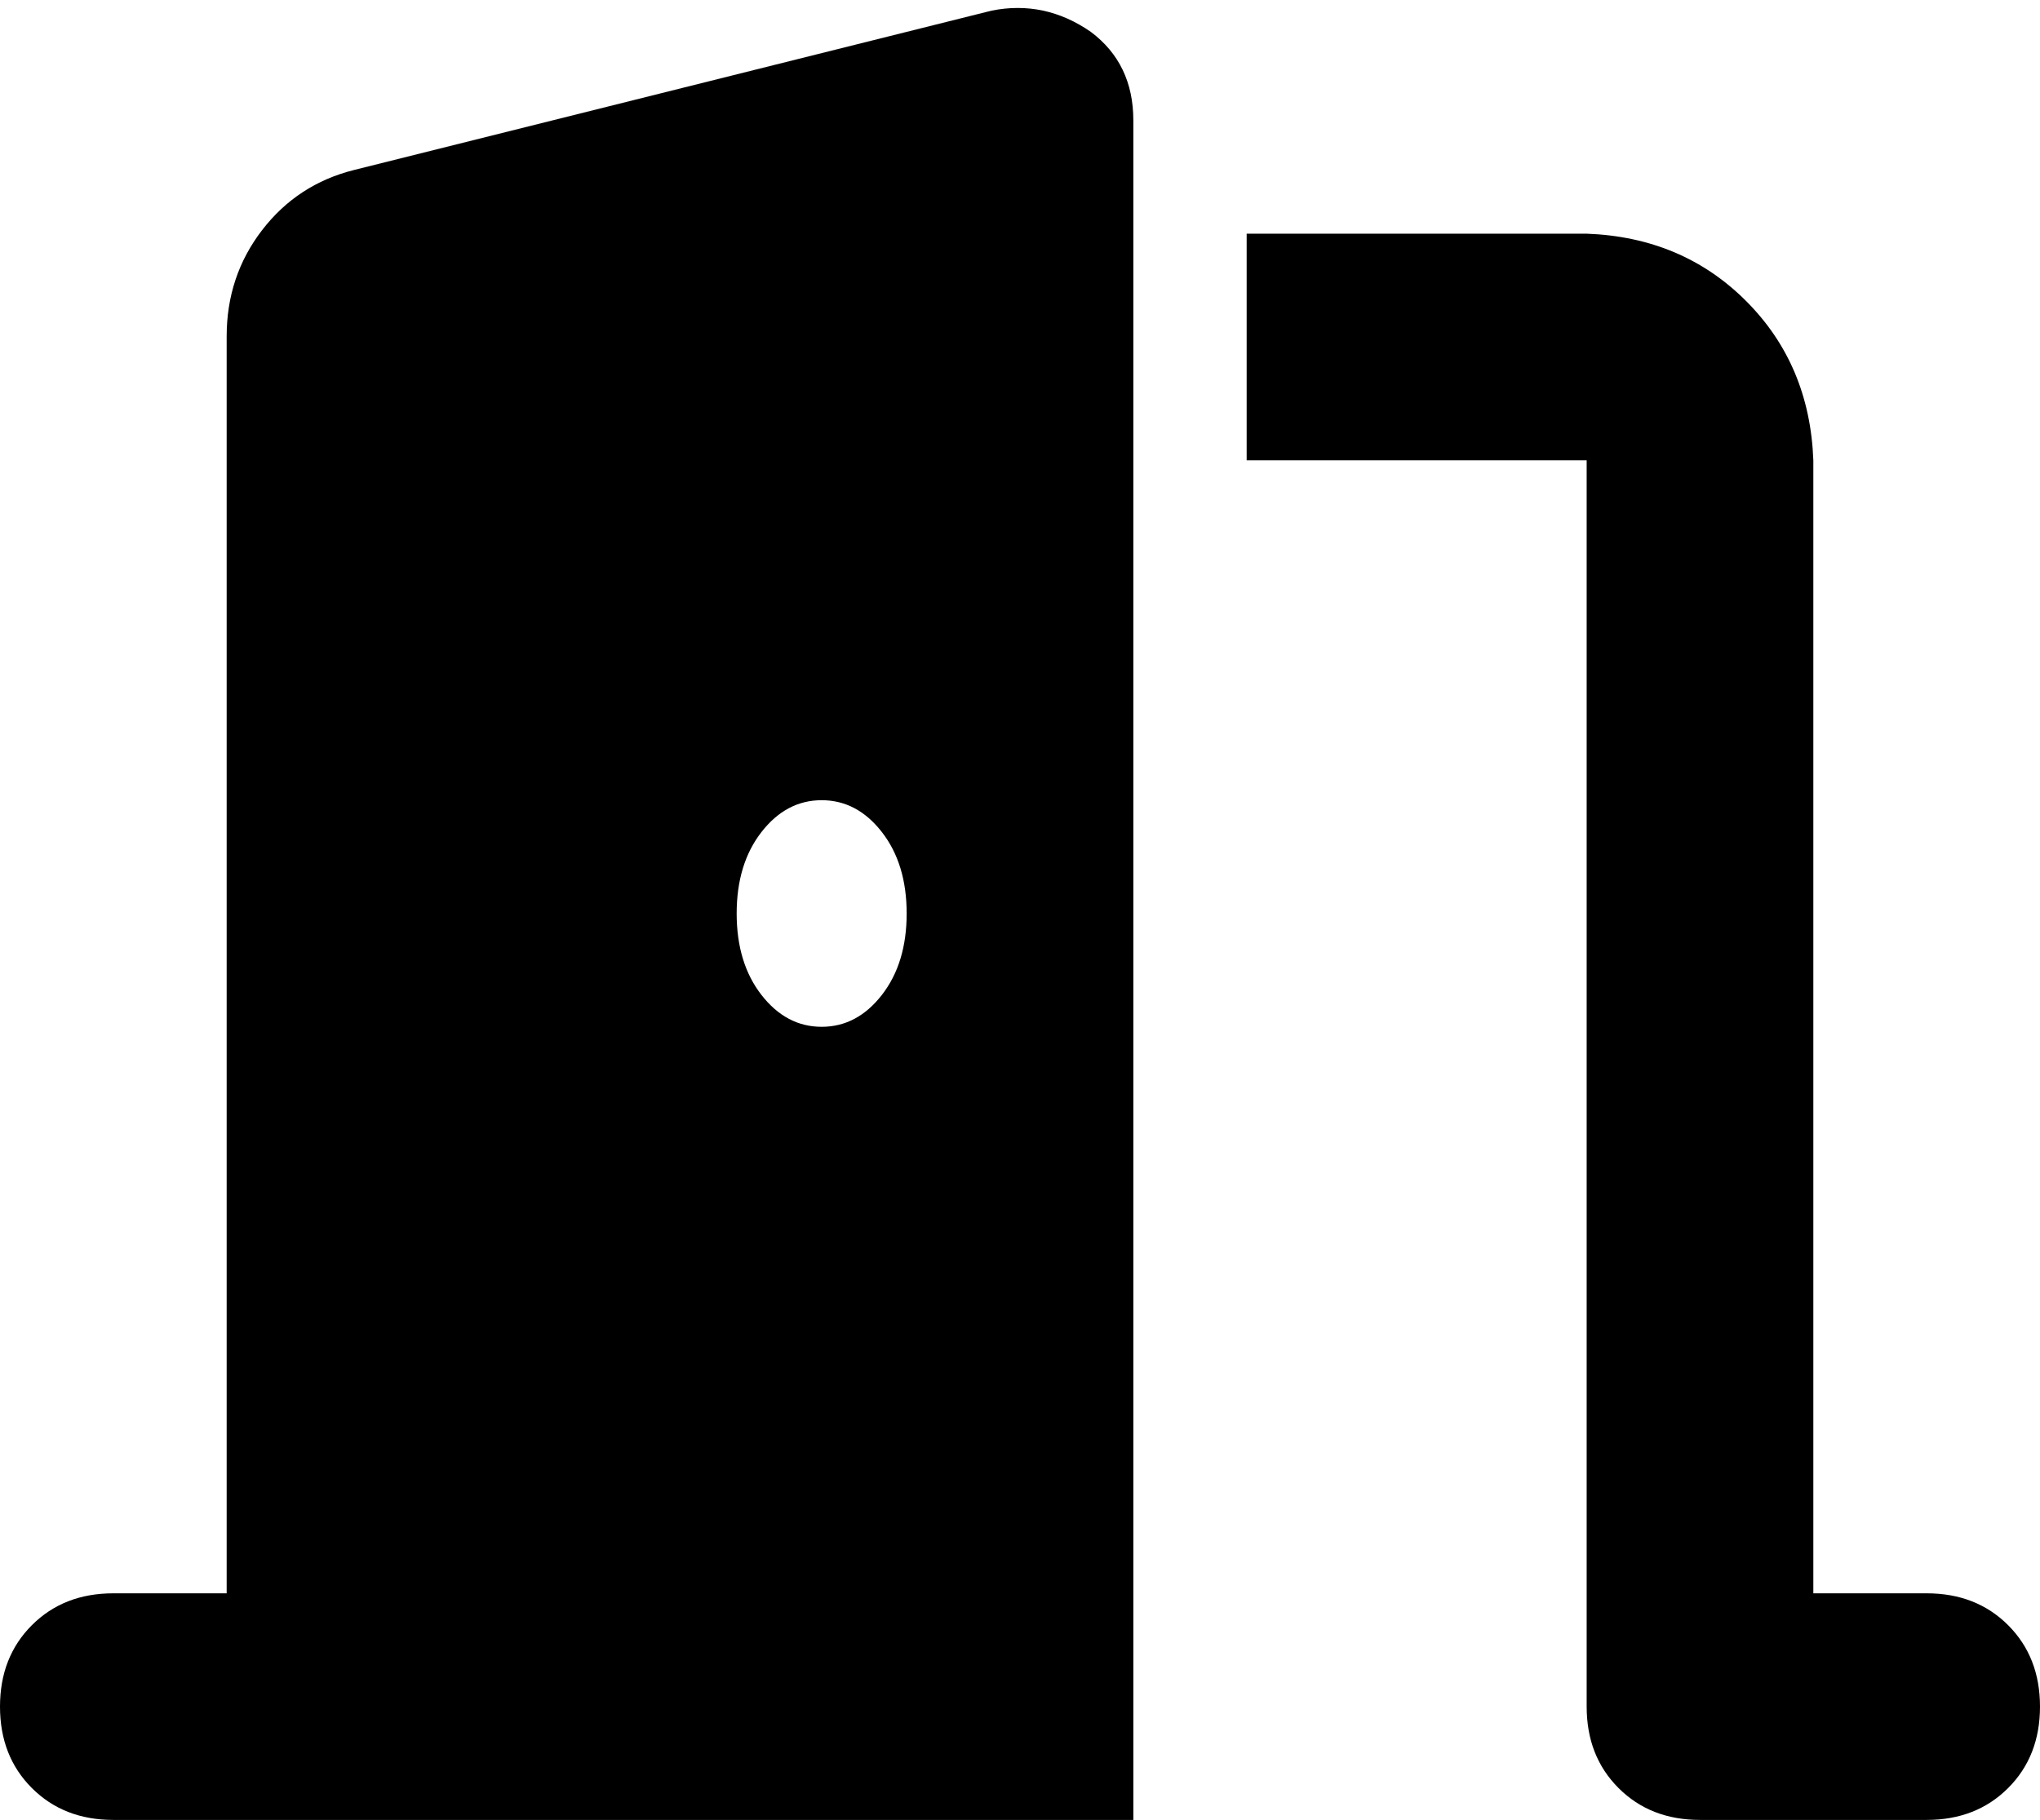 <svg viewBox="0 0 576 514">
  <path
    d="M 320 34 Q 320 18 308 9 Q 295 0 280 3 L 100 48 Q 84 52 74 65 Q 64 78 64 95 L 64 450 L 32 450 Q 18 450 9 459 Q 0 468 0 482 Q 0 496 9 505 Q 18 514 32 514 L 96 514 L 288 514 L 320 514 L 320 482 L 320 34 L 320 34 Z M 256 258 Q 256 272 249 281 L 249 281 Q 242 290 232 290 Q 222 290 215 281 Q 208 272 208 258 Q 208 244 215 235 Q 222 226 232 226 Q 242 226 249 235 Q 256 244 256 258 L 256 258 Z M 352 130 L 448 130 L 448 482 Q 448 496 457 505 Q 466 514 480 514 L 544 514 Q 558 514 567 505 Q 576 496 576 482 Q 576 468 567 459 Q 558 450 544 450 L 512 450 L 512 130 Q 511 103 493 85 Q 475 67 448 66 L 352 66 L 352 130 L 352 130 Z"
  />
</svg>